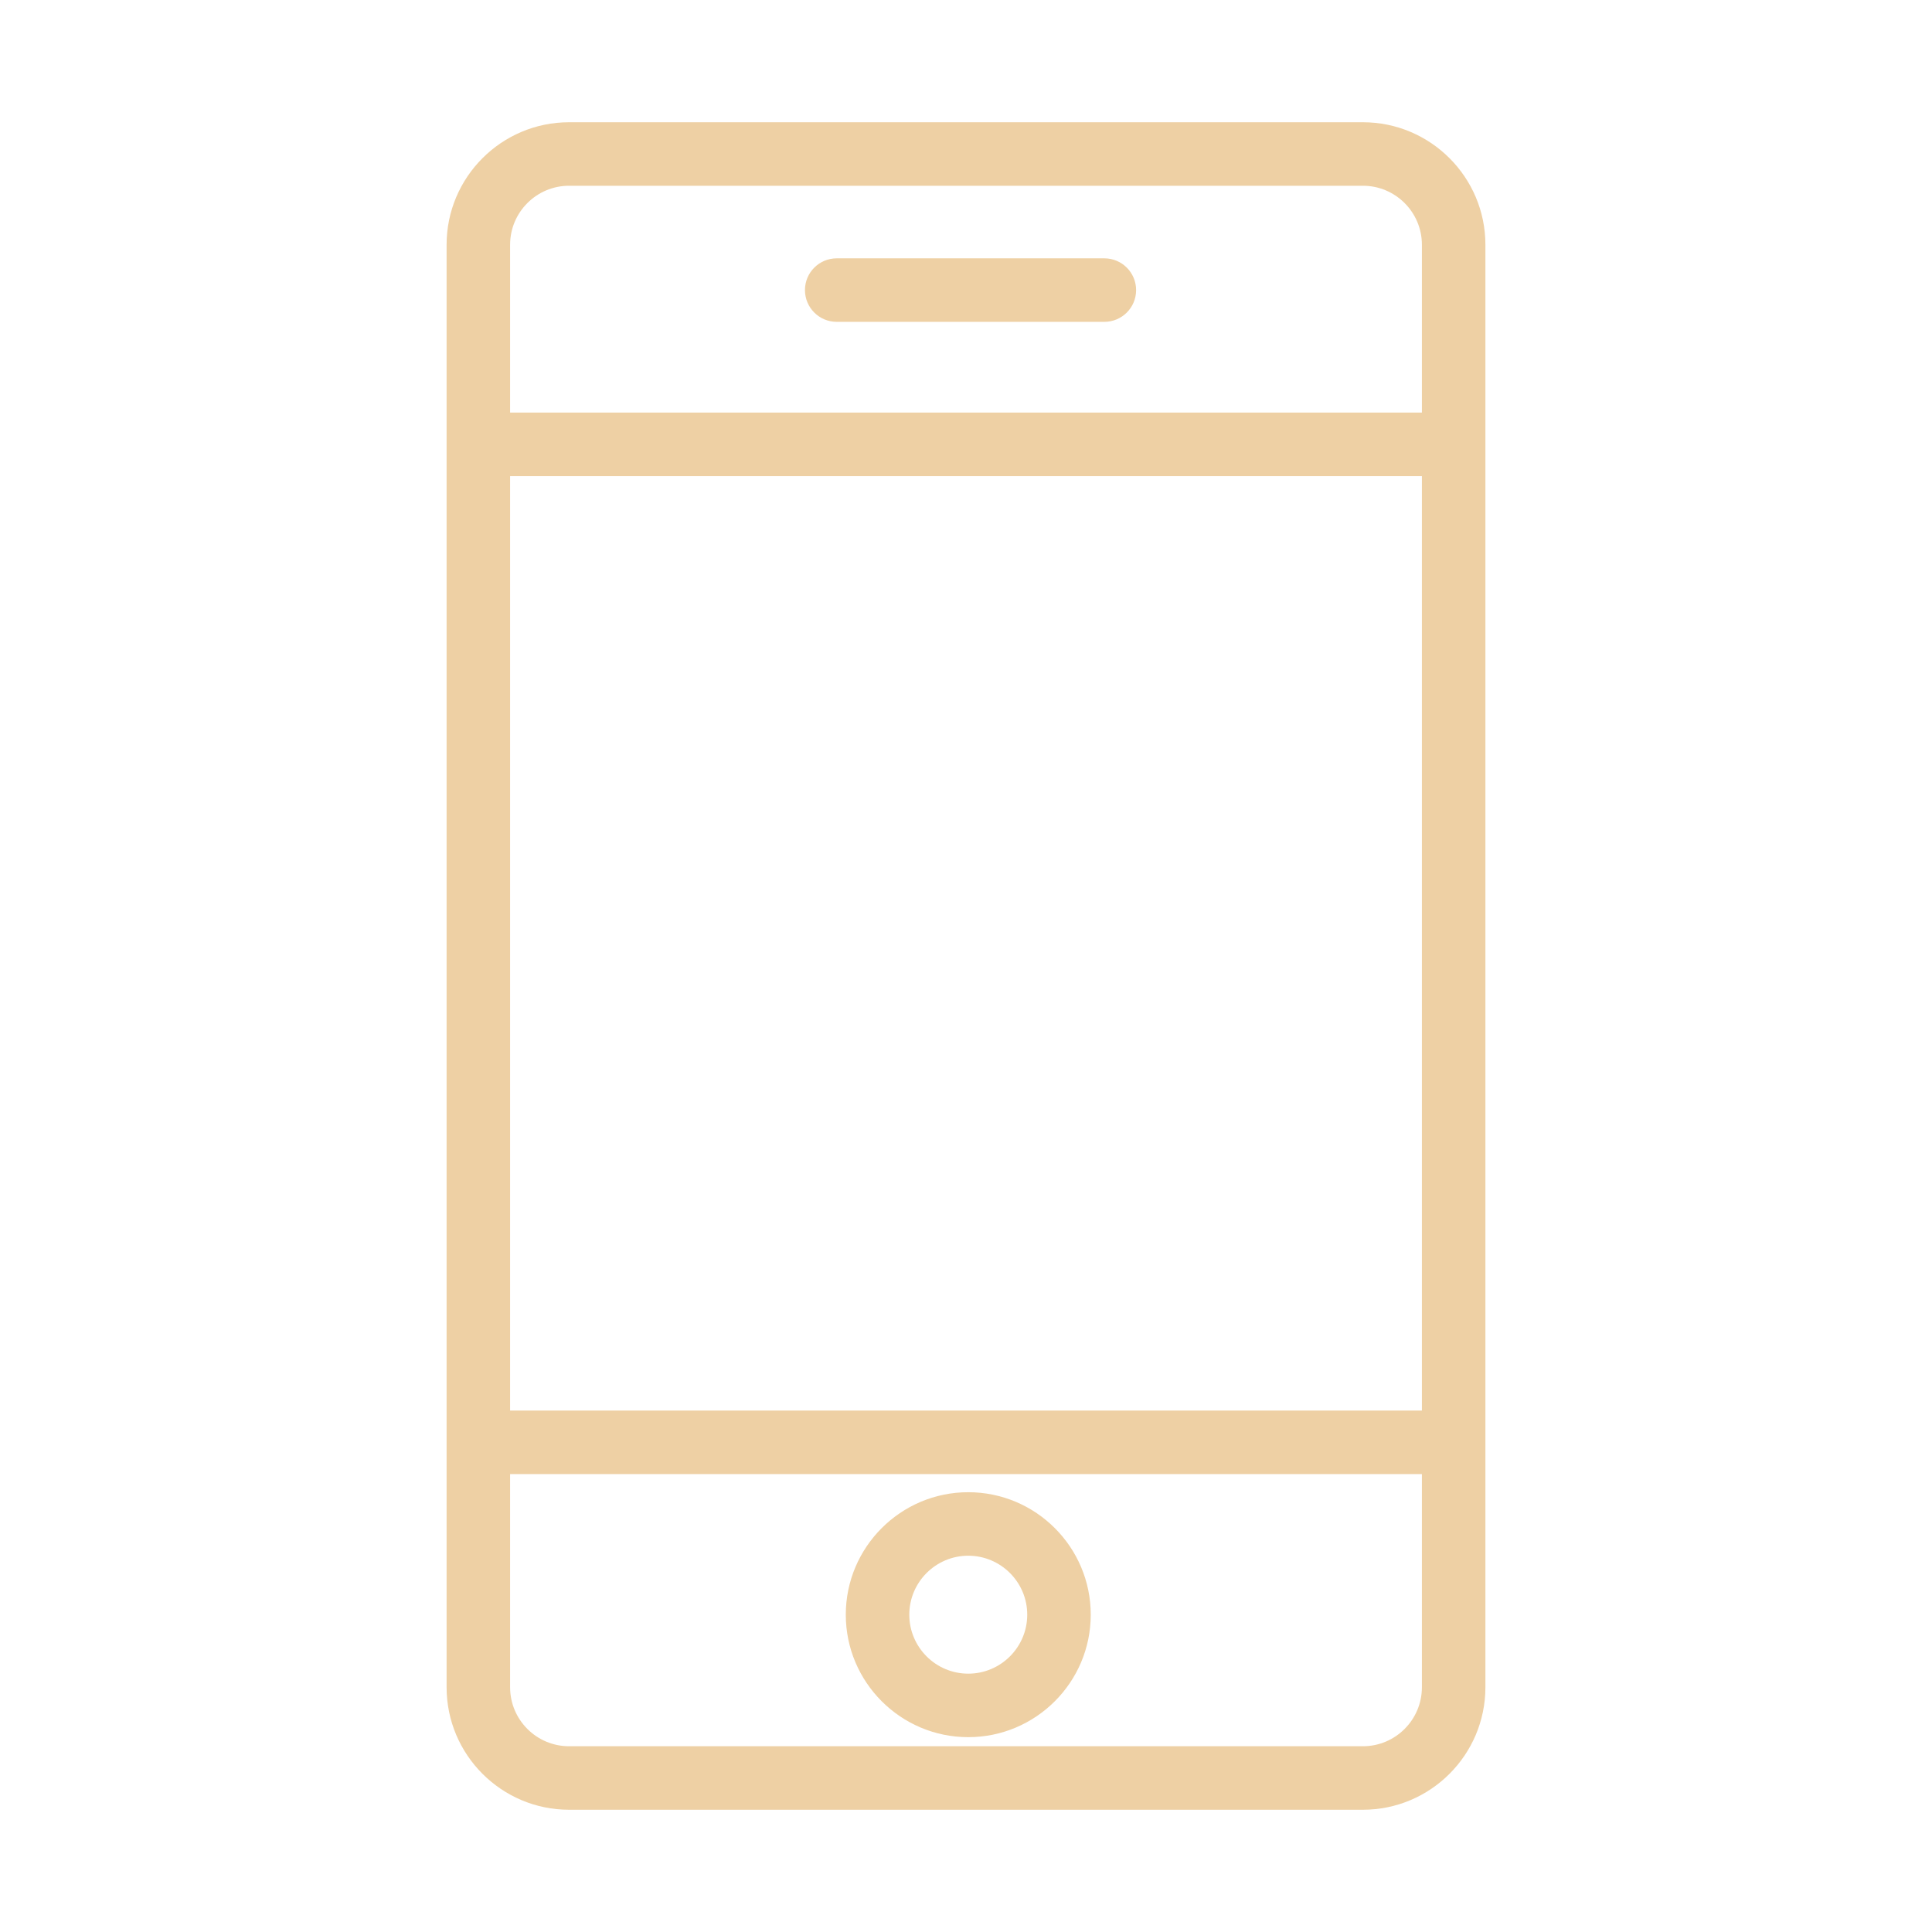 <?xml version="1.0" standalone="no"?><!DOCTYPE svg PUBLIC "-//W3C//DTD SVG 1.1//EN" "http://www.w3.org/Graphics/SVG/1.1/DTD/svg11.dtd"><svg class="icon" width="200px" height="200.00px" viewBox="0 0 1024 1024" version="1.1" xmlns="http://www.w3.org/2000/svg"><path fill="#eed0a4" d="M722.378 64.795 301.621 64.795c-35.797 0-64.916 29.122-64.916 64.916l0 764.577c0 35.795 29.119 64.916 64.916 64.916l420.758 0c35.797 0 64.916-29.122 64.916-64.916L787.295 129.711C787.296 93.916 758.176 64.795 722.378 64.795zM301.621 98.455l420.758 0c17.235 0 31.256 14.022 31.256 31.256l0 88.96L270.365 218.671l0-88.96C270.365 112.478 284.387 98.455 301.621 98.455zM753.635 252.332l0 495.291L270.365 747.623 270.365 252.332 753.635 252.332zM722.378 925.545 301.621 925.545c-17.235 0-31.256-14.022-31.256-31.256l0-113.004 483.271 0 0 113.004C753.635 911.522 739.613 925.545 722.378 925.545zM443.476 170.585l141.856 0c9.294 0 16.83-7.535 16.83-16.83 0-9.296-7.537-16.83-16.83-16.83L443.476 136.925c-9.294 0-16.83 7.535-16.83 16.83C426.646 163.051 434.183 170.585 443.476 170.585zM513.202 790.902c-35.797 0-64.916 29.122-64.916 64.916s29.119 64.916 64.916 64.916 64.916-29.122 64.916-64.916S549 790.902 513.202 790.902zM513.202 887.075c-17.235 0-31.256-14.022-31.256-31.256 0-17.235 14.022-31.256 31.256-31.256 17.235 0 31.256 14.022 31.256 31.256C544.458 873.053 530.436 887.075 513.202 887.075z" /></svg>